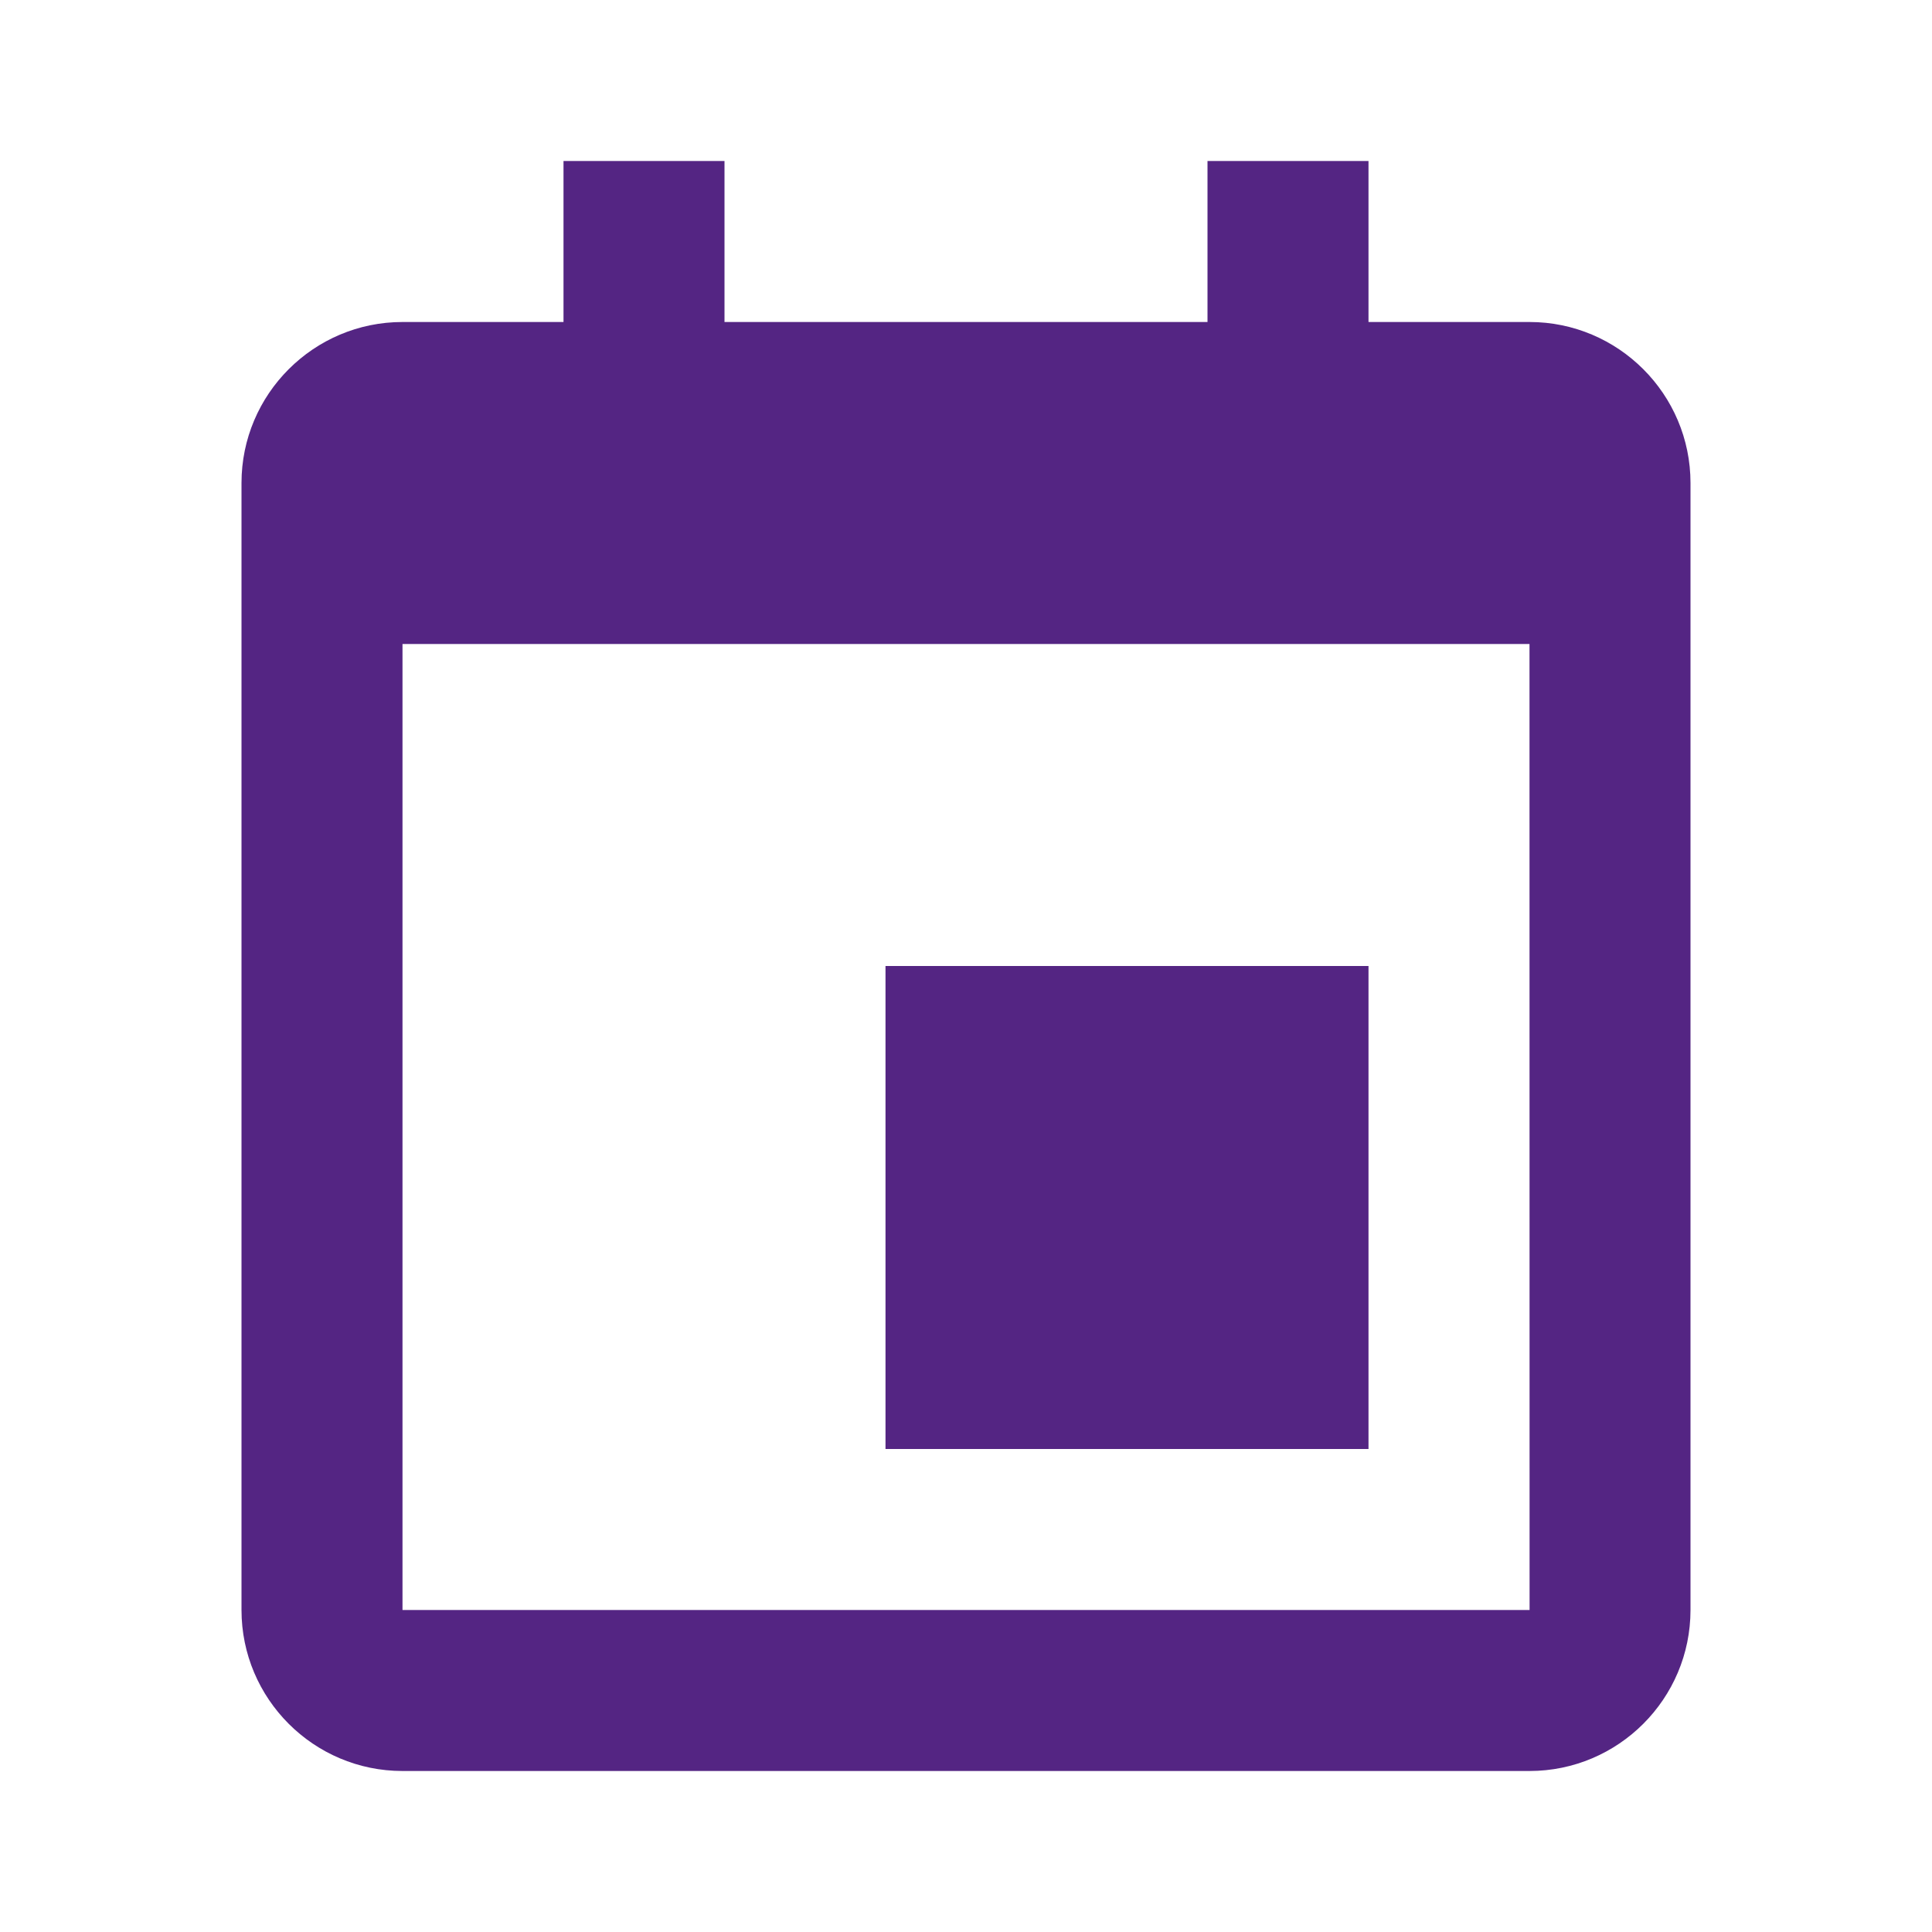 <svg xmlns="http://www.w3.org/2000/svg" width="24" height="24" viewBox="0 0 24 24" style="fill: rgba(84, 37, 131, 1);transform: ;msFilter:;"><path d="M11 12h6v6h-6z"></path><path d="M19 4h-2V2h-2v2H9V2H7v2H5c-1.103 0-2 .897-2 2v14c0 1.103.897 2 2 2h14c1.103 0 2-.897 2-2V6c0-1.103-.897-2-2-2zm.001 16H5V8h14l.001 12z"></path></svg>